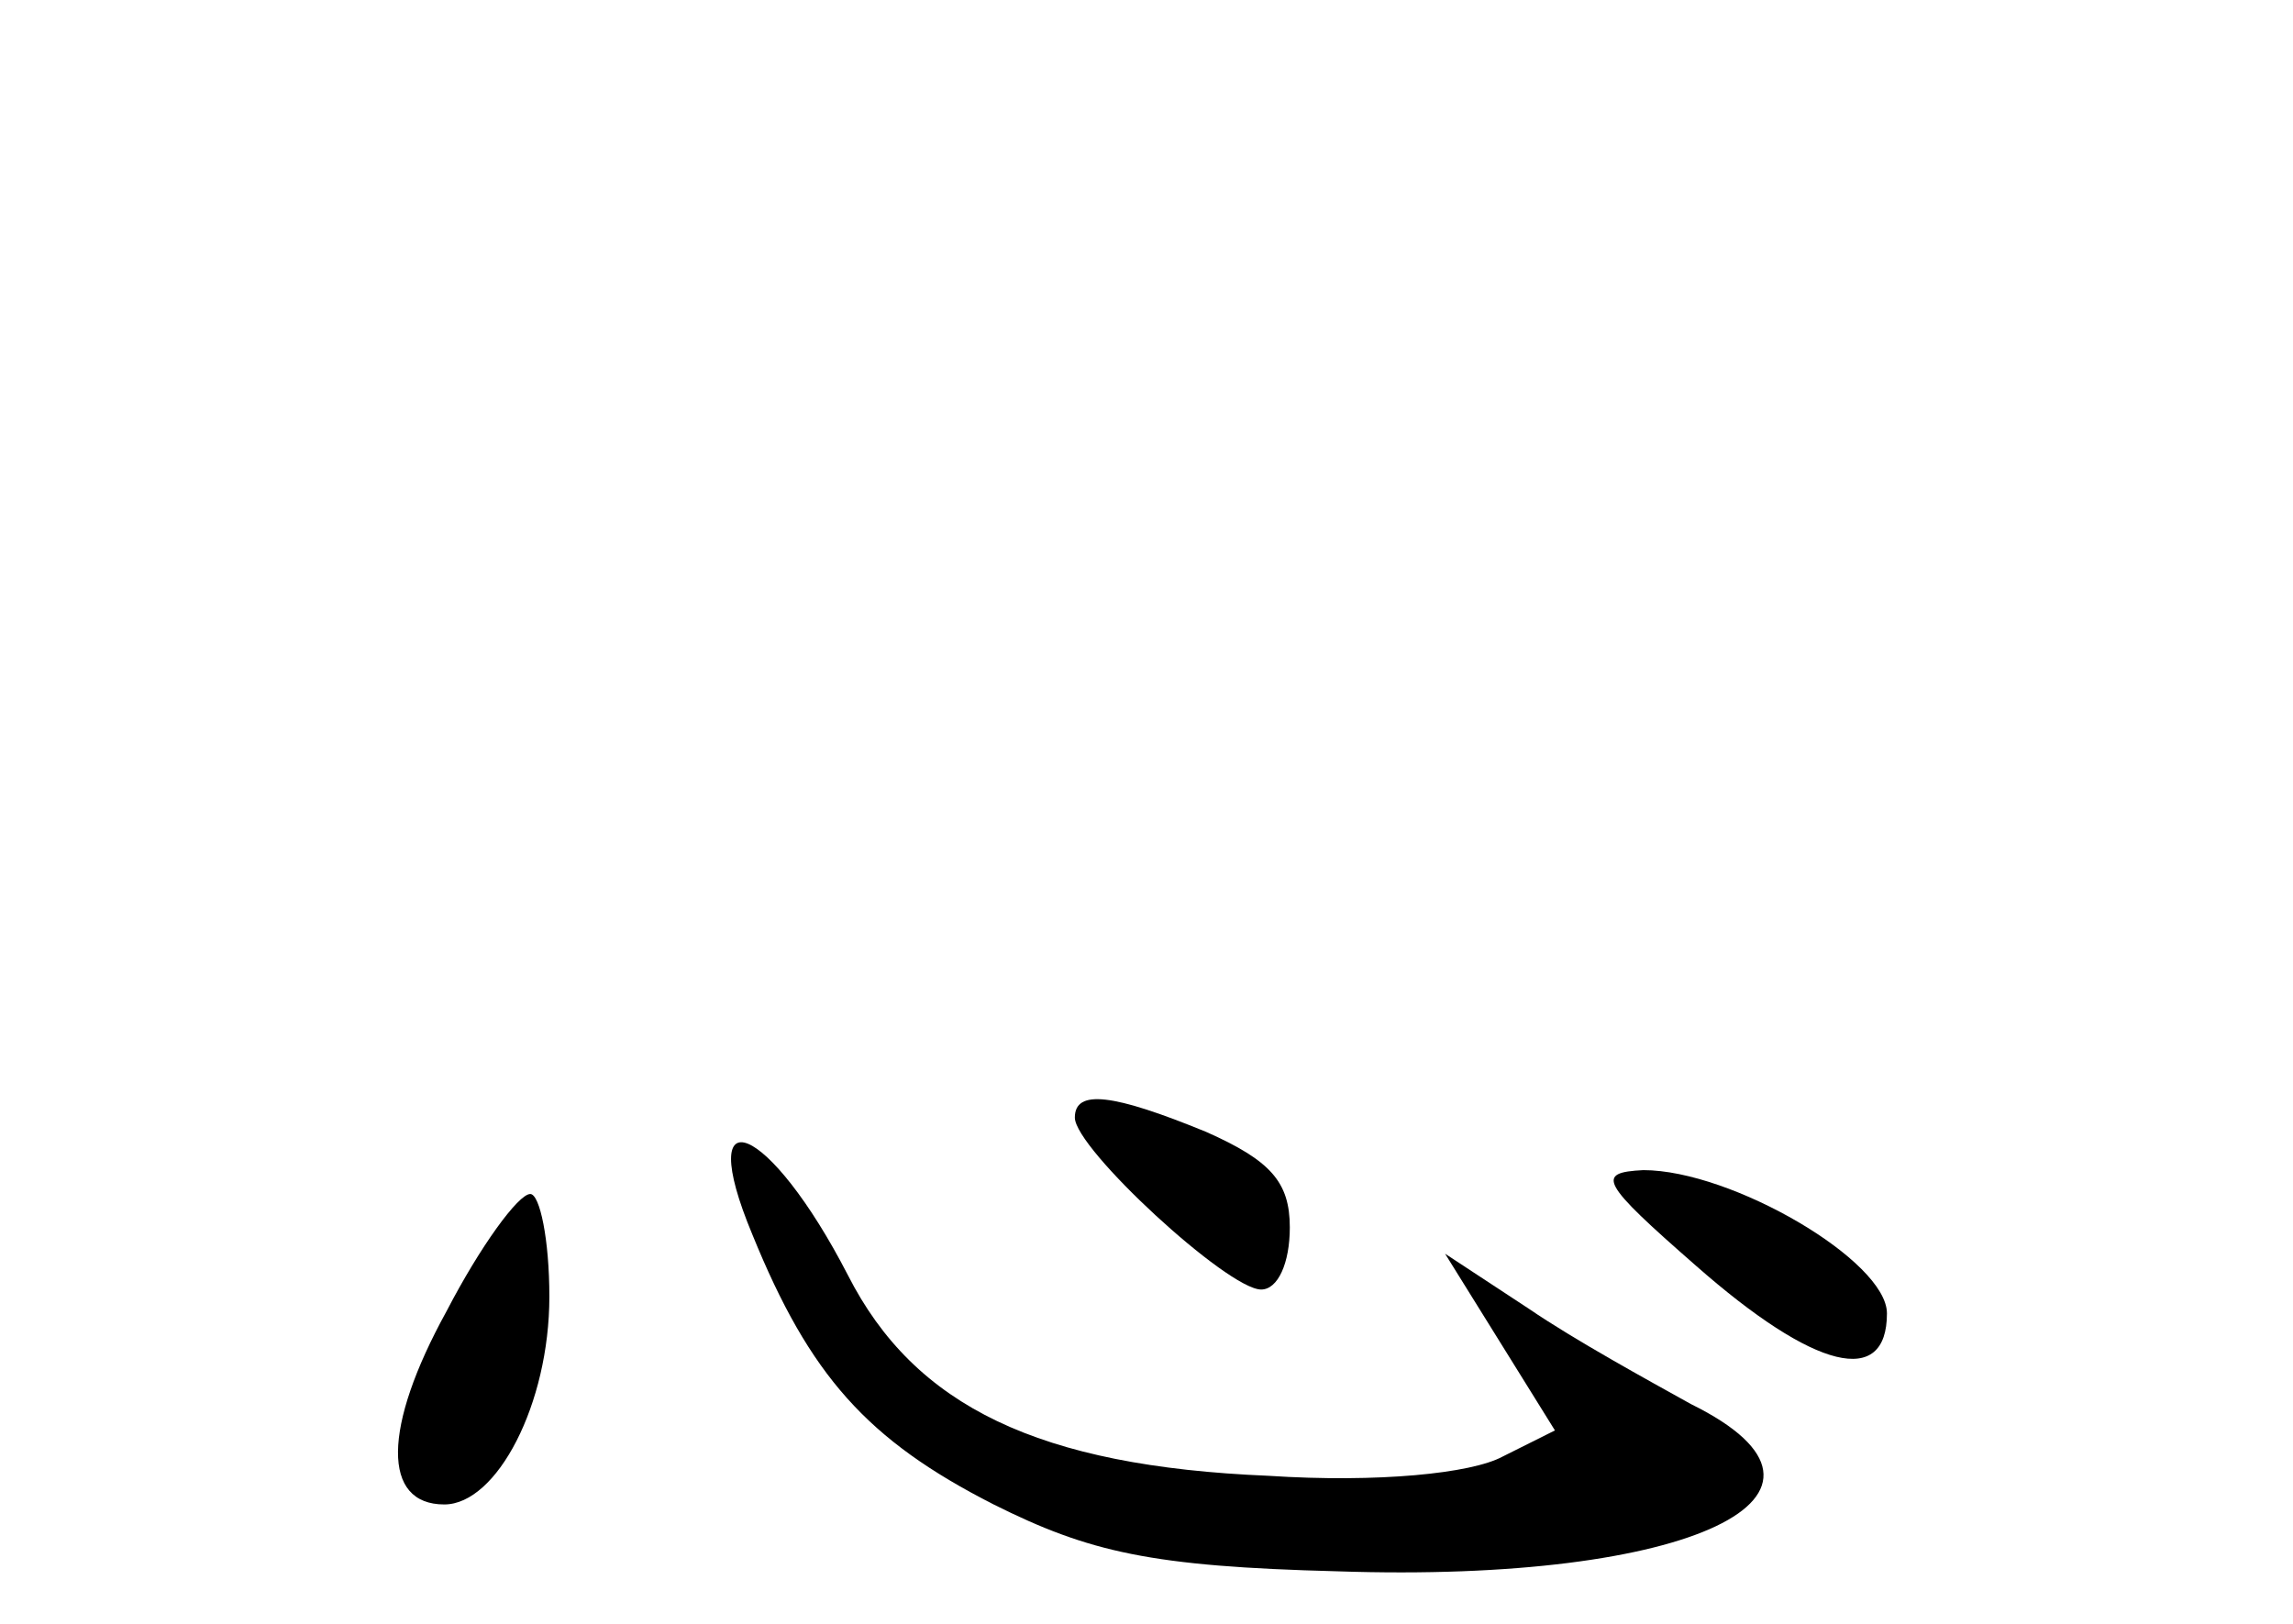<?xml version="1.0" standalone="no"?>
<!DOCTYPE svg PUBLIC "-//W3C//DTD SVG 20010904//EN"
 "http://www.w3.org/TR/2001/REC-SVG-20010904/DTD/svg10.dtd">
<svg version="1.0" xmlns="http://www.w3.org/2000/svg"
 width="96pt" height="68pt" viewBox="0 0 96 68"
 preserveAspectRatio="xMidYMid meet">
<g transform="translate(0,68) scale(0.1,-0.1)"
fill="#000000" stroke="none">
<path d="M450 212 c0 -13 64 -72 78 -72 7 0 12 11 12 26 0 19 -8 28 -35 40
-39 16 -55 18 -55 6z"/>
<path d="M315 163 c24 -59 48 -86 101 -113 40 -20 66 -26 144 -28 148 -5 225
32 148 70 -18 10 -49 27 -68 40 l-35 23 23 -37 23 -37 -22 -11 c-13 -7 -52
-11 -98 -8 -96 4 -148 29 -176 84 -33 64 -65 77 -40 17z"/>
<path d="M710 150 c50 -44 80 -51 80 -20 0 22 -65 60 -102 60 -20 -1 -18 -5
22 -40z"/>
<path d="M187 131 c-27 -49 -27 -81 -1 -81 22 0 44 42 44 87 0 24 -4 43 -8 43
-5 0 -21 -22 -35 -49z"/>
</g>
</svg>

